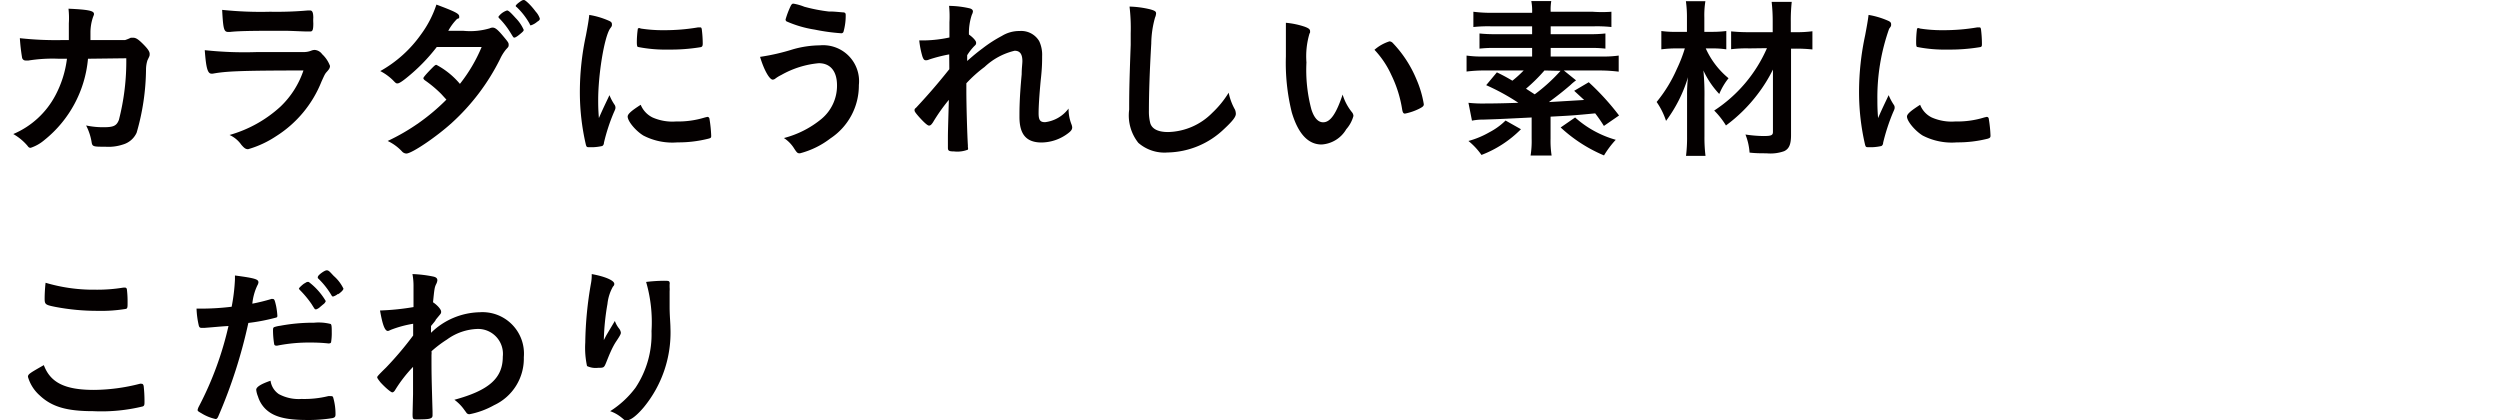<svg xmlns="http://www.w3.org/2000/svg" viewBox="0 0 212.81 35.77"><defs><style>.cls-1{fill:#040000;}.cls-2{fill:none;}</style></defs><g id="レイヤー_2" data-name="レイヤー 2"><g id="レイヤー_1-2" data-name="レイヤー 1"><path class="cls-1" d="M7.49,5a10,10,0,0,1-3.71,6.92,3.52,3.52,0,0,1-1.16.66c-.1,0-.16,0-.28-.17a4.53,4.53,0,0,0-1.21-1A7.25,7.25,0,0,0,4.72,8.11,9,9,0,0,0,5.7,5L5,5a13.1,13.1,0,0,0-2.57.15l-.23,0a.3.3,0,0,1-.32-.24,16,16,0,0,1-.19-1.66,27.82,27.82,0,0,0,3.65.16h.52c0-.59,0-1,0-1.42A7.19,7.19,0,0,0,5.83.74C7.55.82,8,.92,8,1.19c0,.06,0,.06-.08.26A4.07,4.07,0,0,0,7.7,2.76c0,.25,0,.38,0,.65H9.86l.79,0a3.7,3.7,0,0,0,.49-.2l.19,0c.24,0,.45.14.85.54s.56.64.56.83,0,.16-.19.56a2.64,2.64,0,0,0-.12.76,19.91,19.91,0,0,1-.8,5.4,1.84,1.84,0,0,1-1.16,1,3.89,3.89,0,0,1-1.5.19c-1,0-1.11,0-1.17-.38a4.74,4.74,0,0,0-.47-1.43,6.93,6.93,0,0,0,1.48.15c.86,0,1.11-.12,1.31-.62a20,20,0,0,0,.63-5.25Z"/><path class="cls-1" d="M18.11,6.27l-.11,0c-.33,0-.46-.5-.57-2a31.42,31.42,0,0,0,4.51.16c3,0,3.77,0,4,0a1.71,1.71,0,0,0,.56-.12.83.83,0,0,1,.28-.06.85.85,0,0,1,.64.36,2.61,2.61,0,0,1,.67,1c0,.17-.07.28-.25.48s-.19.23-.48.87a9.75,9.75,0,0,1-3.85,4.63,8.6,8.6,0,0,1-2.39,1.11c-.21,0-.33-.09-.58-.38a2.48,2.48,0,0,0-1-.83,10.73,10.73,0,0,0,4.33-2.41A7.58,7.58,0,0,0,25.83,6C20.21,6,19.17,6.08,18.11,6.27ZM23,1A30.81,30.81,0,0,0,26.21.89h.18c.19,0,.27.15.28.59a3.78,3.78,0,0,0,0,.49V2c0,.54-.06.68-.26.68h-.31c-.28,0-1.39-.06-1.85-.06-2.23,0-3.81,0-4.69.1h-.12c-.38,0-.44-.22-.53-1.88A31.65,31.65,0,0,0,23,1Z"/><path class="cls-1" d="M34.64,6.6c-.44.36-.68.5-.8.5s-.13,0-.41-.29a4.44,4.44,0,0,0-1.06-.76,10.52,10.52,0,0,0,3.46-3.11A9,9,0,0,0,37.15.39c1.57.59,1.94.77,1.94,1s0,.13-.19.23a4.41,4.41,0,0,0-.74,1h.26l1,0a5.85,5.85,0,0,0,2.27-.21.56.56,0,0,1,.25-.06c.21,0,.42.16.88.71s.48.59.48.76-.05.2-.21.37a3.79,3.79,0,0,0-.52.83,18.42,18.42,0,0,1-4.11,5.44c-1.32,1.2-3.41,2.61-3.87,2.61a.52.52,0,0,1-.37-.18A4,4,0,0,0,33,12a17.49,17.49,0,0,0,5-3.52L37.56,8a10.1,10.1,0,0,0-1.4-1.17c-.09-.08-.12-.12-.12-.18s.19-.3.71-.83c.25-.25.31-.3.4-.3a6.75,6.75,0,0,1,2,1.62A13.32,13.32,0,0,0,41,4L37.18,4A15.41,15.41,0,0,1,34.64,6.6ZM44.4,2.79c-.32.28-.52.41-.61.41s-.08,0-.35-.44a6.71,6.71,0,0,0-.94-1.2.17.17,0,0,1-.07-.14,1.47,1.47,0,0,1,.73-.53c.12,0,.29.15.74.65a3.33,3.33,0,0,1,.68,1C44.58,2.61,44.54,2.67,44.4,2.79ZM45.07,2A6,6,0,0,0,44,.62C43.91.56,43.9.53,43.9.5s.07-.14.32-.32.29-.18.39-.18.55.39,1,1a1.62,1.62,0,0,1,.34.57c0,.09,0,.15-.22.28a1.51,1.51,0,0,1-.55.31C45.17,2.18,45.13,2.15,45.07,2Z"/><path class="cls-1" d="M52.33,8.94a.45.45,0,0,1,.06.21c0,.1,0,.12-.15.45a15.87,15.87,0,0,0-.83,2.55c0,.16-.09.25-.15.28a4.42,4.42,0,0,1-.74.1h-.36c-.19,0-.23,0-.29-.22a19.76,19.76,0,0,1-.51-4.45A23,23,0,0,1,49.88,3c.15-.8.23-1.24.28-1.73a6.85,6.85,0,0,1,1.61.47c.25.1.32.18.32.33s0,.15-.17.38c-.5.79-1,3.93-1,6.05,0,.35,0,.81.06,1.55.41-.94.56-1.22.9-1.95A4.2,4.2,0,0,0,52.33,8.94ZM55.55,10a4.19,4.19,0,0,0,2,.34A7.72,7.72,0,0,0,60,10l.21-.05c.1,0,.18.06.19.21a11,11,0,0,1,.14,1.39c0,.15,0,.2-.26.26a10.38,10.38,0,0,1-2.61.31,5.36,5.36,0,0,1-2.9-.58c-.66-.4-1.34-1.22-1.34-1.62,0-.21.31-.49,1.11-1A2.08,2.08,0,0,0,55.55,10Zm-1-7.57a12.28,12.28,0,0,0,2,.14,17,17,0,0,0,2.88-.24l.13,0c.11,0,.15,0,.18.17a10.12,10.12,0,0,1,.08,1.2c0,.22-.05.3-.21.32a15.56,15.56,0,0,1-2.69.2A12,12,0,0,1,54.32,4c-.08,0-.11-.14-.11-.41a8,8,0,0,1,.08-1.11q0-.09.15-.09Z"/><path class="cls-1" d="M67.49,4.2a8.57,8.57,0,0,1,2.3-.34,3.06,3.06,0,0,1,3.32,3.38,5.39,5.39,0,0,1-2.42,4.54,7.23,7.23,0,0,1-2.59,1.27c-.2,0-.24,0-.55-.49a2.88,2.88,0,0,0-.82-.81,8.3,8.3,0,0,0,3.19-1.62,3.68,3.68,0,0,0,1.33-2.86c0-1.2-.56-1.89-1.55-1.89a7.91,7.91,0,0,0-3.19,1,3.07,3.07,0,0,0-.55.34.43.43,0,0,1-.18.06c-.28,0-.75-.83-1.08-1.94A18,18,0,0,0,67.49,4.2Zm1-3.62a14,14,0,0,0,2.06.4c.3,0,.4,0,1.16.07.22,0,.28.06.28.23a5,5,0,0,1-.19,1.43.19.19,0,0,1-.21.12,16.93,16.93,0,0,1-2.24-.31,9.55,9.55,0,0,1-2.4-.7.21.21,0,0,1-.08-.16,7.41,7.41,0,0,1,.46-1.2c.08-.12.12-.15.21-.15A4.47,4.47,0,0,1,68.48.58Z"/><path class="cls-1" d="M80.8,4.63a12.8,12.8,0,0,0-1.72.44.58.58,0,0,1-.27.06c-.13,0-.2-.07-.29-.32a7.52,7.52,0,0,1-.27-1.37l.46,0a11,11,0,0,0,2.11-.25l0-.89c0-.21,0-.36,0-.4A9.48,9.48,0,0,0,80.79.5a8.18,8.18,0,0,1,1.75.21c.19.05.28.14.28.27a.77.77,0,0,1-.09.27,4.84,4.84,0,0,0-.25,1.69c.32.22.61.53.61.68s0,.16-.18.33a4.7,4.7,0,0,0-.58.75c0,.39,0,.39,0,.49.49-.43.82-.71,1.32-1.08a11.18,11.18,0,0,1,1.63-1.05,2.82,2.82,0,0,1,1.51-.42,1.78,1.78,0,0,1,1.67.86,2.72,2.72,0,0,1,.25,1.28c0,.5,0,1-.12,2.06-.12,1.27-.18,2.22-.18,2.8s.13.76.55.76a2.93,2.93,0,0,0,2-1.16,3.62,3.62,0,0,0,.25,1.35.86.86,0,0,1,.06.25c0,.17-.08.3-.33.49a3.8,3.8,0,0,1-2.27.8c-1.3,0-1.89-.68-1.89-2.18,0-.68,0-1.56.19-3.63,0-.49.06-.91.06-1.11,0-.61-.21-.89-.66-.89A5.61,5.61,0,0,0,83.81,5.7a11.2,11.2,0,0,0-1.55,1.39v.68c0,1.11.07,3.68.13,4.59v.17a.32.32,0,0,1,0,.21,2.48,2.48,0,0,1-1.18.15c-.43,0-.52-.06-.52-.31,0-.09,0-.24,0-.4v-.34c0-.52,0-.52.08-3.34a15.12,15.12,0,0,0-1.35,1.91c-.14.21-.22.28-.34.28s-.39-.23-.85-.74c-.28-.32-.38-.46-.38-.55s0-.13.13-.23c.93-1,1.72-1.89,2.83-3.28Z"/><path class="cls-1" d="M97.93.8c.38.11.48.18.48.34a1,1,0,0,1-.09.36A8.49,8.49,0,0,0,98,3.72C97.86,6.11,97.8,8,97.8,9.43a3.93,3.93,0,0,0,.12,1.07c.16.49.68.74,1.51.74a5.46,5.46,0,0,0,3.76-1.63,8.41,8.41,0,0,0,1.4-1.72,4.88,4.88,0,0,0,.54,1.45,1,1,0,0,1,.07.35c0,.26-.28.62-1,1.29a7.13,7.13,0,0,1-4.81,2,3.39,3.39,0,0,1-2.49-.82,3.75,3.75,0,0,1-.78-2.83c0-1.16,0-2,.13-5.5,0-.52,0-.83,0-1a15.41,15.41,0,0,0-.1-2.27A8.3,8.3,0,0,1,97.93.8Z"/><path class="cls-1" d="M109.46,3.28c0-.43,0-1,0-1.34a6.93,6.93,0,0,1,1.59.33c.35.13.47.22.47.39s0,.08-.06.23a6.77,6.77,0,0,0-.25,2.42,13,13,0,0,0,.42,4c.22.7.56,1.1,1,1.1.61,0,1.11-.71,1.66-2.36a4.4,4.4,0,0,0,.8,1.51.53.53,0,0,1,.12.31A2.81,2.81,0,0,1,114.6,11a2.62,2.62,0,0,1-2.1,1.3c-1.15,0-2-.92-2.54-2.74a17.53,17.53,0,0,1-.5-4.76Zm8.82.24a.43.43,0,0,1,.28.14,10,10,0,0,1,2,3.06,8.94,8.94,0,0,1,.64,2.15c0,.15-.07.22-.38.38a4.78,4.78,0,0,1-1.22.42c-.13,0-.19-.07-.24-.34a10.31,10.31,0,0,0-.92-2.94A7.79,7.79,0,0,0,117,4.24,3.56,3.56,0,0,1,118.28,3.52Z"/><path class="cls-1" d="M134.16,6.84a4.24,4.24,0,0,0-.48.4c-.65.56-1.09.9-1.83,1.45l3-.18L134,7.73,135.24,7a21.28,21.28,0,0,1,2.58,2.83l-1.29.89a12.68,12.68,0,0,0-.74-1.07c-1.9.18-1.9.18-3.8.28v1.87a8.07,8.07,0,0,0,.09,1.44h-1.79a7.8,7.8,0,0,0,.09-1.44V10c-2.82.14-2.82.14-4.08.18a4.91,4.91,0,0,0-1,.09L125,8.75a11,11,0,0,0,1.44.06c.23,0,1.17,0,2.81-.06a18.55,18.55,0,0,0-2.74-1.5l.91-1.09a14.63,14.63,0,0,1,1.32.71A9.44,9.44,0,0,0,129.7,6h-3.21a12.24,12.24,0,0,0-1.65.09V4.73a9.24,9.24,0,0,0,1.49.08h4.09V4.08h-3.14a10.62,10.62,0,0,0-1.34.06V2.85a12.38,12.38,0,0,0,1.34.06h3.14V2.24h-3.51a11.6,11.6,0,0,0-1.49.06V1a12,12,0,0,0,1.66.09h3.34a4.25,4.25,0,0,0-.07-1h1.7A4.31,4.31,0,0,0,132,1h3.58A11,11,0,0,0,137.17,1V2.3a11.72,11.72,0,0,0-1.47-.06H132v.67h3.34a11.6,11.6,0,0,0,1.32-.06V4.14a10.38,10.38,0,0,0-1.32-.06H132v.73h4.32a9.2,9.2,0,0,0,1.47-.08V6.1A13.56,13.56,0,0,0,136.12,6h-3ZM129.47,11a9.55,9.55,0,0,1-3.36,2.19A5.89,5.89,0,0,0,125,12a7.51,7.51,0,0,0,1.78-.74,5.67,5.67,0,0,0,1.38-1Zm2-5a14.27,14.27,0,0,1-1.57,1.55l.74.48a14.58,14.58,0,0,0,2.2-2Zm2.61,4a8.75,8.75,0,0,0,3.46,1.9,7.91,7.91,0,0,0-1,1.33,12.57,12.57,0,0,1-3.69-2.38Z"/><path class="cls-1" d="M145.2,4.12a7,7,0,0,0,1.94,2.54A5.5,5.5,0,0,0,146.35,8,7.47,7.47,0,0,1,145,6a21.07,21.07,0,0,1,.09,2.36v3.26a12.66,12.66,0,0,0,.09,1.65h-1.66a12.45,12.45,0,0,0,.09-1.65V8.83c0-.55,0-.55,0-.79a12.17,12.17,0,0,1,.08-1.47,12,12,0,0,1-1.87,3.72,6.2,6.2,0,0,0-.8-1.61,12,12,0,0,0,1.72-2.81,12.11,12.11,0,0,0,.68-1.75h-.7a9.84,9.84,0,0,0-1.3.08V2.64a8.57,8.57,0,0,0,1.36.07h.82V1.5a9.68,9.68,0,0,0-.09-1.4h1.66a7.59,7.59,0,0,0-.09,1.4V2.71h.77a9.25,9.25,0,0,0,1.1-.07V4.2a7.8,7.8,0,0,0-1.1-.08Zm3.69,0a10.57,10.57,0,0,0-1.53.07V2.67a14.77,14.77,0,0,0,1.54.07h2V1.85a14.5,14.5,0,0,0-.09-1.69h1.71a14.52,14.52,0,0,0-.08,1.69v.89h.43a9.9,9.9,0,0,0,1.41-.08V4.21a12.9,12.9,0,0,0-1.41-.07h-.41l0,7.36c0,.78-.16,1.17-.59,1.37a3.48,3.48,0,0,1-1.5.18c-.49,0-.9,0-1.44-.06a5.14,5.14,0,0,0-.35-1.54,11.06,11.06,0,0,0,1.52.13c.67,0,.82-.06.82-.35l0-5.31A12.62,12.62,0,0,1,149.63,8a13.26,13.26,0,0,1-2.71,2.68,6.78,6.78,0,0,0-1-1.27,12.12,12.12,0,0,0,4.49-5.31Z"/><path class="cls-1" d="M161.22,8.94a.36.36,0,0,1,.06.21c0,.1,0,.12-.15.45a16.93,16.93,0,0,0-.83,2.55c0,.16-.09.25-.15.28a4.28,4.28,0,0,1-.74.1h-.35c-.2,0-.24,0-.3-.22a19.76,19.76,0,0,1-.51-4.45A23,23,0,0,1,158.77,3c.15-.8.23-1.24.29-1.73a6.9,6.9,0,0,1,1.6.47c.25.1.32.18.32.33s0,.15-.17.38a17.48,17.48,0,0,0-1,6.05c0,.35,0,.81.06,1.55.41-.94.56-1.22.9-1.95A4.73,4.73,0,0,0,161.22,8.94ZM164.44,10a4.19,4.19,0,0,0,2,.34A7.72,7.72,0,0,0,168.9,10l.21-.05c.11,0,.18.06.19.21a11,11,0,0,1,.14,1.39c0,.15-.05.2-.25.26a10.5,10.5,0,0,1-2.61.31,5.4,5.4,0,0,1-2.91-.58c-.65-.4-1.34-1.22-1.34-1.62,0-.21.32-.49,1.12-1A2,2,0,0,0,164.44,10Zm-1-7.57a12.28,12.28,0,0,0,2,.14,17,17,0,0,0,2.88-.24l.14,0c.1,0,.14,0,.17.17a10.12,10.12,0,0,1,.08,1.2c0,.22,0,.3-.21.32a15.56,15.56,0,0,1-2.69.2A12,12,0,0,1,163.21,4c-.08,0-.1-.14-.1-.41a8.38,8.38,0,0,1,.07-1.11q0-.09.15-.09Z"/><path class="cls-1" d="M8,33.19a16,16,0,0,0,3.9-.52.36.36,0,0,1,.16,0c.09,0,.14.06.17.19a11.36,11.36,0,0,1,.07,1.29c0,.3,0,.39-.16.45A14.85,14.85,0,0,1,7.92,35c-2.24,0-3.51-.37-4.54-1.34a3.35,3.35,0,0,1-1-1.58c0-.23.14-.31,1.35-1C4.29,32.57,5.52,33.19,8,33.19Zm.13-8.53a13.73,13.73,0,0,0,2.38-.18h.1a.17.17,0,0,1,.19.14,8.59,8.59,0,0,1,.06,1.15c0,.35,0,.46-.12.52a12.62,12.62,0,0,1-2.4.17,18.91,18.91,0,0,1-3.65-.34c-.84-.17-.89-.21-.89-.73a12.75,12.75,0,0,1,.08-1.32A14.27,14.27,0,0,0,8.08,24.66Z"/><path class="cls-1" d="M17.41,27.91h-.25c-.14,0-.21-.05-.25-.25a7.5,7.5,0,0,1-.18-1.39h.47a21,21,0,0,0,2.52-.16A16,16,0,0,0,20,23.79v-.34c1.72.23,2,.32,2,.59a.63.63,0,0,1-.09.25,4.64,4.64,0,0,0-.43,1.56,15.93,15.93,0,0,0,1.62-.4.17.17,0,0,1,.11,0c.14,0,.17.06.29.58a6.14,6.14,0,0,1,.11.83c0,.1,0,.16-.17.19a16.43,16.43,0,0,1-2.3.44,42.81,42.81,0,0,1-2.54,7.91c-.07.19-.15.27-.24.27a3.8,3.8,0,0,1-1.21-.49c-.25-.14-.33-.19-.33-.28a1.09,1.09,0,0,1,.12-.32,28.17,28.17,0,0,0,2.51-6.83C18.77,27.79,18.31,27.84,17.41,27.91Zm6.33,5.64a3.55,3.55,0,0,0,1.93.41,8.54,8.54,0,0,0,2.27-.24.8.8,0,0,1,.21,0c.13,0,.19,0,.23.18a5,5,0,0,1,.18,1.38c0,.19-.06.26-.25.31a12.43,12.43,0,0,1-2.19.16c-1.86,0-2.9-.29-3.58-1a2.52,2.52,0,0,1-.58-1,2.08,2.08,0,0,1-.15-.57c0-.25.45-.51,1.22-.77A1.64,1.64,0,0,0,23.74,33.55Zm4.17-4.32a13.52,13.52,0,0,0-1.44-.07,13.67,13.67,0,0,0-2.86.26.2.2,0,0,1-.11,0,.15.15,0,0,1-.16-.12,7.5,7.5,0,0,1-.1-1.14c0-.2,0-.29.15-.33a2.62,2.62,0,0,1,.46-.1,15.38,15.38,0,0,1,2.89-.26,4.12,4.12,0,0,1,1.41.11c.07.06.09.18.09.67a4.77,4.77,0,0,1-.06.9.17.17,0,0,1-.15.08A.3.3,0,0,1,27.91,29.23ZM26.28,24a5.56,5.56,0,0,1,1.45,1.63.55.55,0,0,1-.22.28l-.25.21a.92.92,0,0,1-.33.21l-.07,0c-.06,0-.06,0-.34-.45a8.54,8.54,0,0,0-1-1.2l-.08-.1.05-.09a2.83,2.83,0,0,1,.38-.34l.26-.15s0,0,0,0h.09Zm2.51,1a1.19,1.19,0,0,1-.43.24c-.06,0-.09,0-.17-.15a6.66,6.66,0,0,0-1.13-1.41.17.17,0,0,1,0-.12c0-.13.56-.55.75-.55s.28.15.61.49a3.33,3.33,0,0,1,.82,1.08C29.19,24.72,29.08,24.83,28.79,25.05Z"/><path class="cls-1" d="M35.16,33.55c0-1.62,0-1.62,0-2.32a11.65,11.65,0,0,0-1.5,1.93c-.08.15-.18.24-.27.24s-.5-.31-1-.85c-.19-.24-.28-.37-.28-.43s0-.1.76-.84a28.39,28.39,0,0,0,2.3-2.72c0-.09,0-.43,0-1a9.36,9.36,0,0,0-1.91.52c-.15.07-.18.09-.25.09-.26,0-.46-.58-.66-1.74a21,21,0,0,0,2.85-.29c0-.54,0-1.29,0-1.71a5.6,5.6,0,0,0-.09-1.1,10.5,10.5,0,0,1,1.81.22c.22.06.31.15.31.32a.87.87,0,0,1-.09.29c-.15.3-.16.4-.28,1.57.35.23.69.6.69.79s0,.13-.46.7c0,.06-.17.25-.4.53,0,.48,0,.48,0,.58a6.1,6.1,0,0,1,4.14-1.75,3.53,3.53,0,0,1,3.76,3.83,4.37,4.37,0,0,1-2.53,4.08,7,7,0,0,1-2.09.77.31.31,0,0,1-.24-.09s0,0-.22-.3a3.68,3.68,0,0,0-.83-.84c2.95-.8,4.12-1.84,4.12-3.67A2.12,2.12,0,0,0,40.68,28a4.65,4.65,0,0,0-2.63.9,9.82,9.82,0,0,0-1.32,1,1.28,1.28,0,0,1,0,.31c0,1.59,0,1.72.09,4.83,0,.17,0,.29,0,.31,0,.29-.2.35-1.29.35-.38,0-.41,0-.41-.46Z"/><path class="cls-1" d="M51.62,28.53l.72-1.21a2.21,2.21,0,0,0,.36.65.71.71,0,0,1,.15.34c0,.09,0,.16-.39.74s-.68,1.37-.86,1.81-.2.45-.69.45a1.71,1.71,0,0,1-.94-.15,7.38,7.38,0,0,1-.15-2,31.1,31.1,0,0,1,.49-5.06,3.76,3.76,0,0,0,.06-.77c1.16.21,1.92.55,1.92.83,0,.08,0,.12-.12.25a3.78,3.78,0,0,0-.46,1.46,20.18,20.18,0,0,0-.31,3.08ZM57,24.2v.25a2,2,0,0,1,0,.34l0,.61c0,.17,0,.17,0,.72,0,.71.07,1.42.07,1.77a10,10,0,0,1-2.27,6.78c-.59.7-1.11,1.1-1.41,1.1s-.19,0-.5-.24A3.18,3.18,0,0,0,51.94,35a8.06,8.06,0,0,0,2.16-2,8.19,8.19,0,0,0,1.36-4.81A12.33,12.33,0,0,0,55,24a13.21,13.21,0,0,1,1.51-.1c.44,0,.5,0,.5.28Z"/><rect class="cls-2" y="8.44" width="212.81" height="24.14"/></g></g></svg>